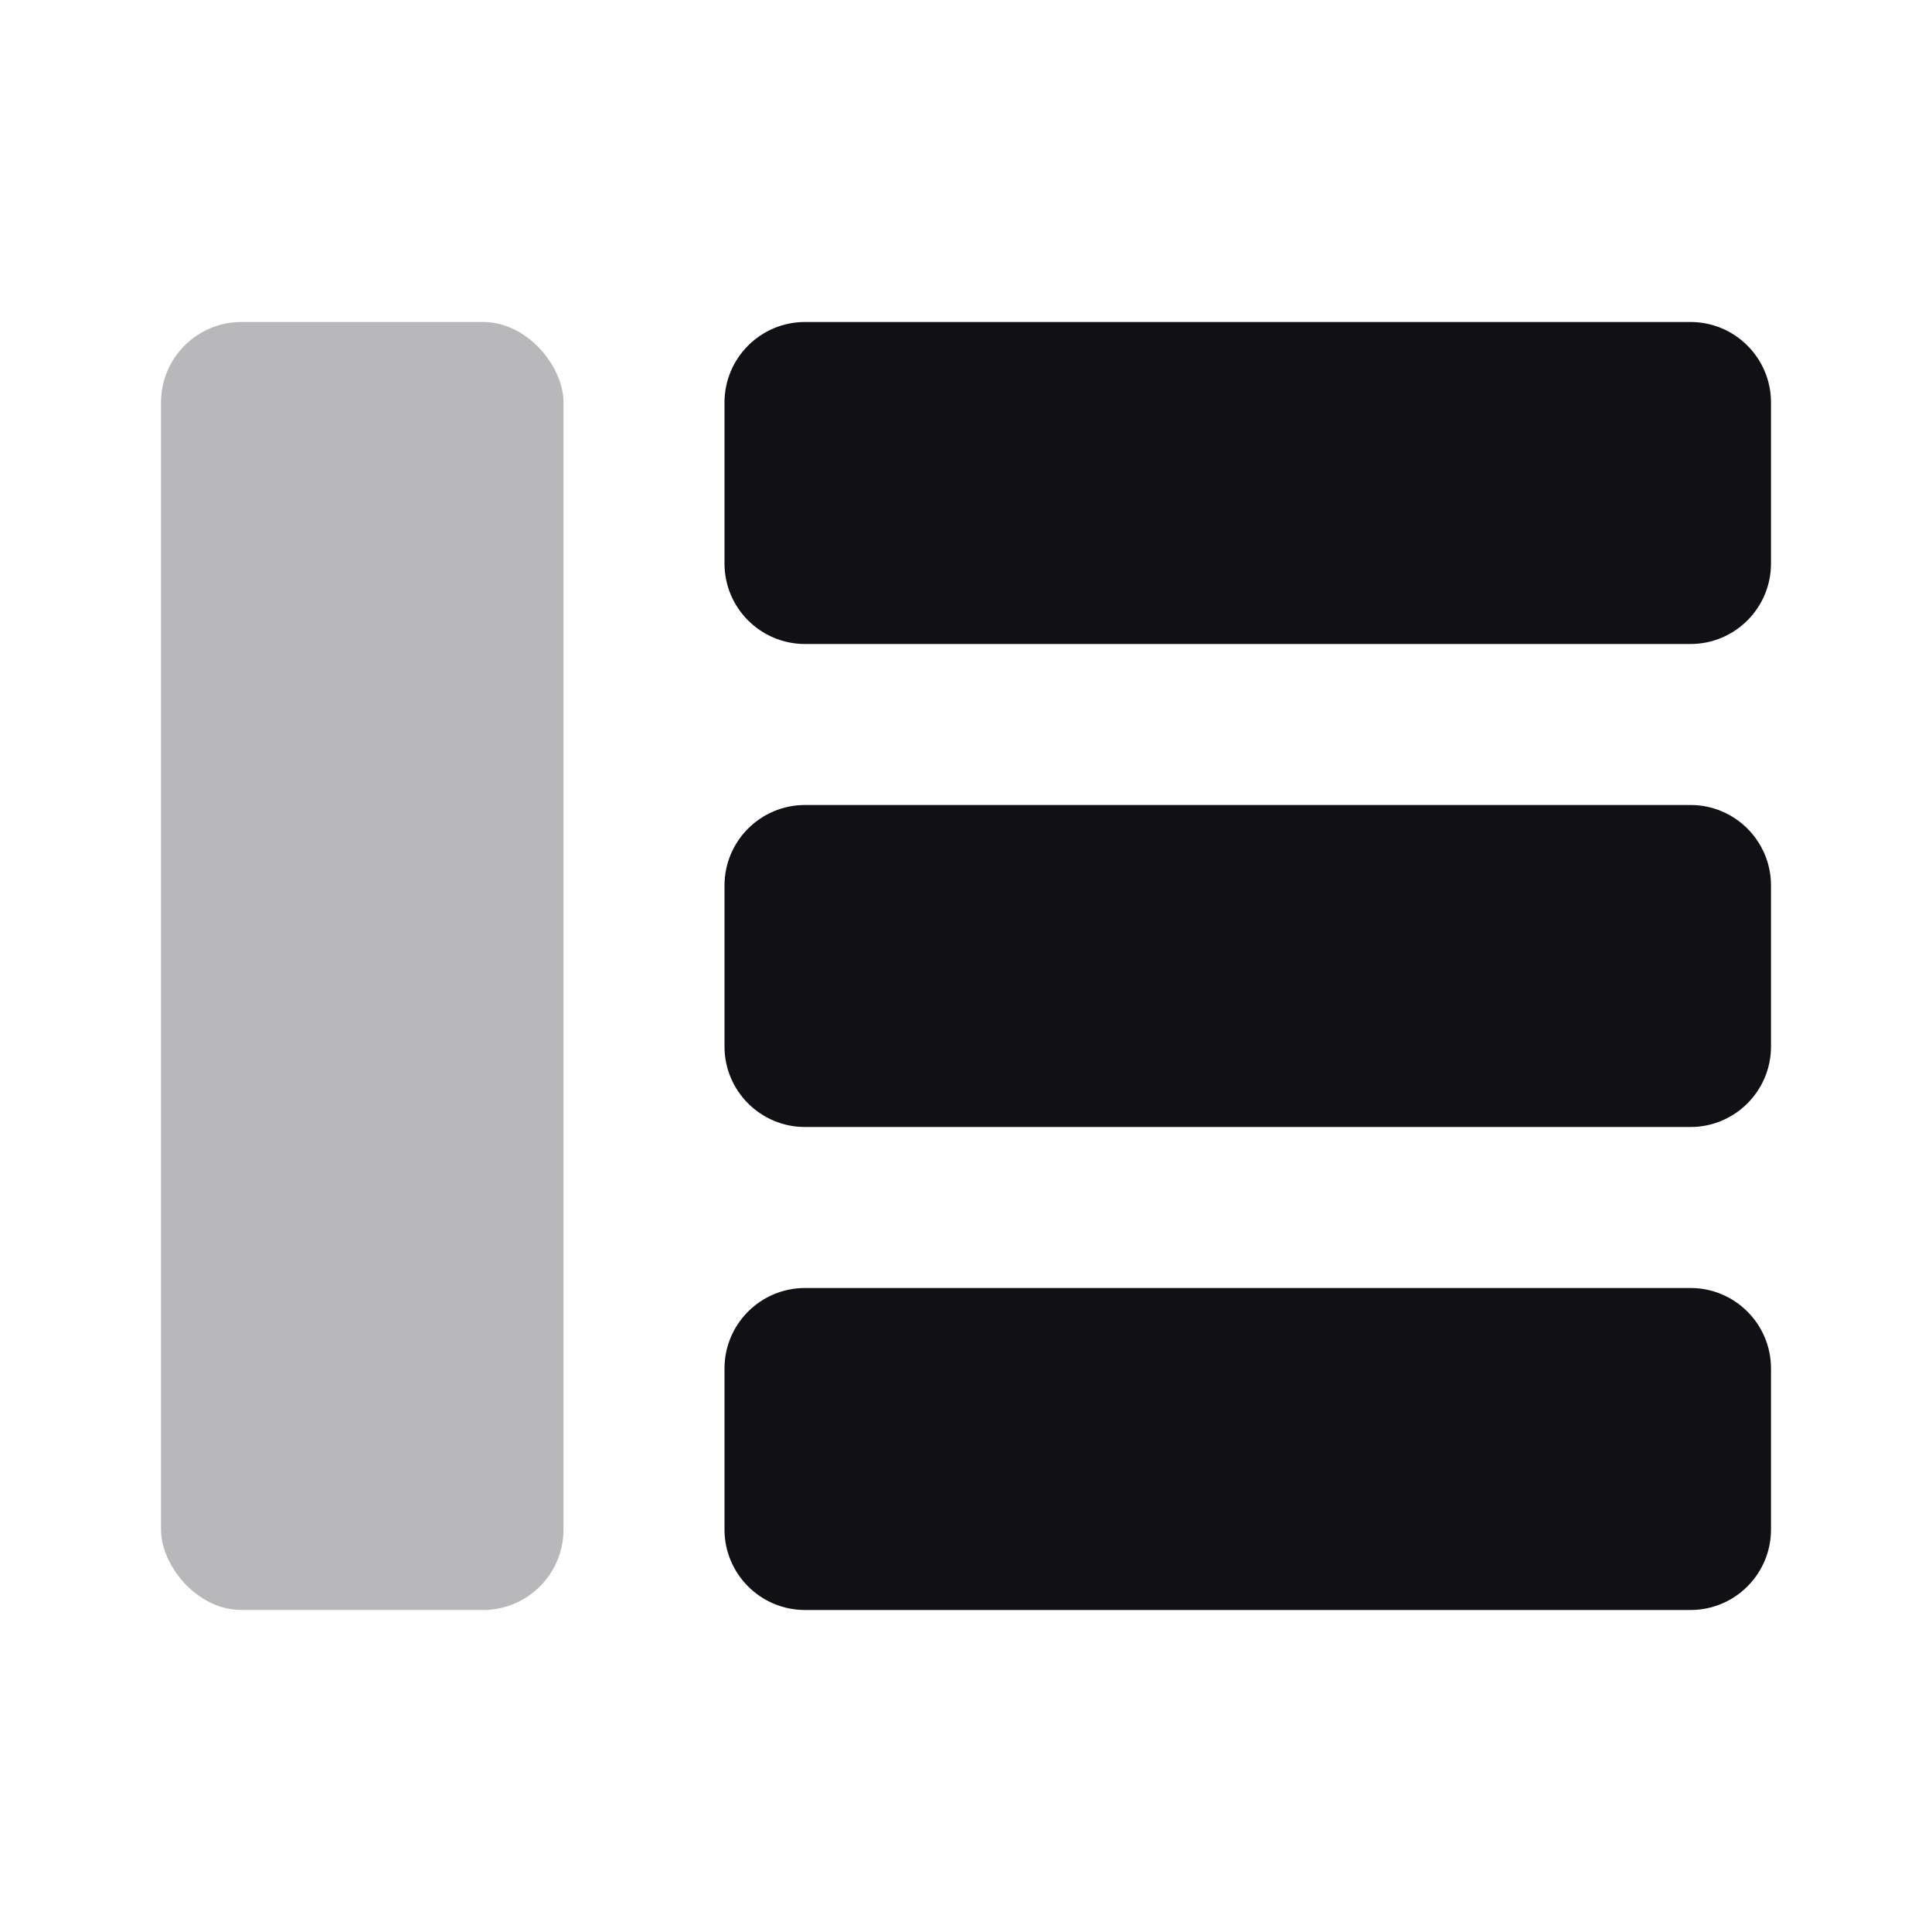 <svg width="24" height="24" viewBox="0 0 24 24" fill="none" xmlns="http://www.w3.org/2000/svg">
<g id="Property 2=Layout-left-panel-2">
<path id="Combined Shape" fill-rule="evenodd" clip-rule="evenodd" d="M9 5C9 4.448 9.448 4 10 4H21C21.552 4 22 4.448 22 5V7C22 7.552 21.552 8 21 8H10C9.448 8 9 7.552 9 7V5ZM9 11C9 10.448 9.448 10 10 10H21C21.552 10 22 10.448 22 11V13C22 13.552 21.552 14 21 14H10C9.448 14 9 13.552 9 13V11ZM10 16C9.448 16 9 16.448 9 17V19C9 19.552 9.448 20 10 20H21C21.552 20 22 19.552 22 19V17C22 16.448 21.552 16 21 16H10Z" fill="#111014"/>
<rect id="Rectangle 7 Copy 2" opacity="0.3" x="2" y="4" width="5" height="16" rx="1" fill="#111014"/>
</g>
</svg>
